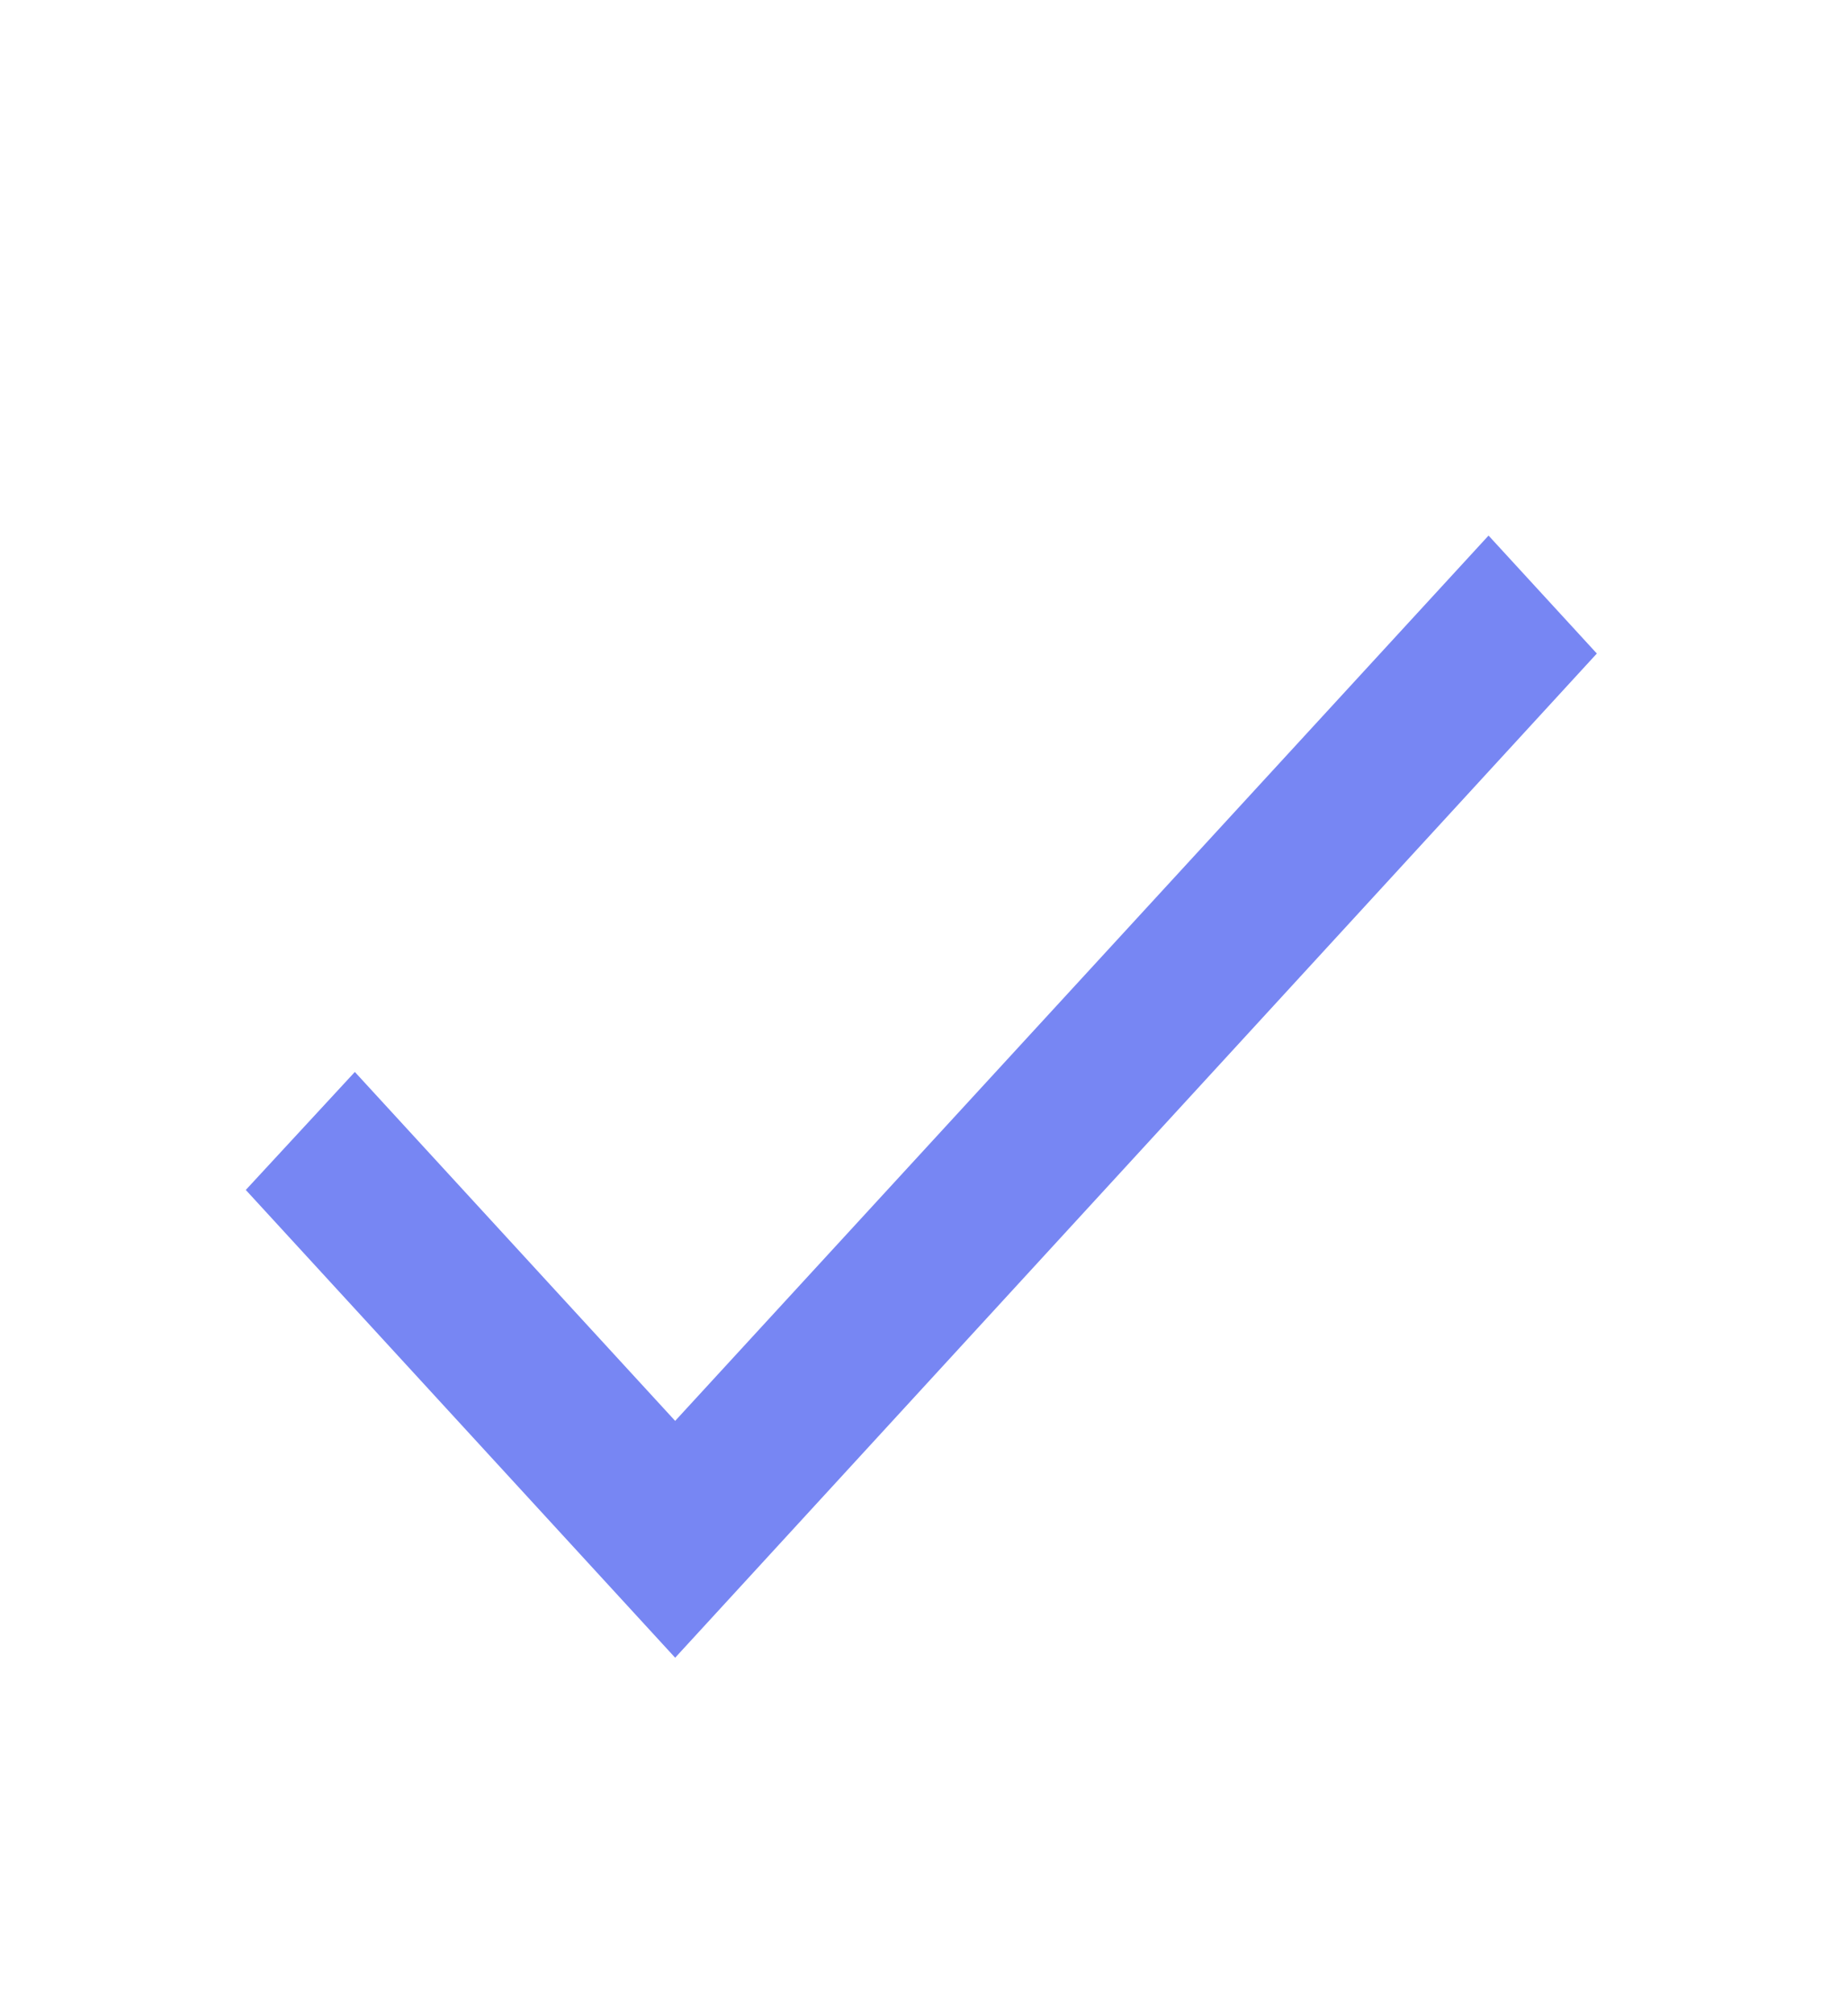 <svg width="67" height="73" viewBox="0 0 67 73" fill="none" xmlns="http://www.w3.org/2000/svg">
<path d="M24.478 51.504L12.865 38.856L8.911 43.133L24.478 60.089L57.894 23.689L53.968 19.413L24.478 51.504Z" fill="#7786F3"/>
</svg>
